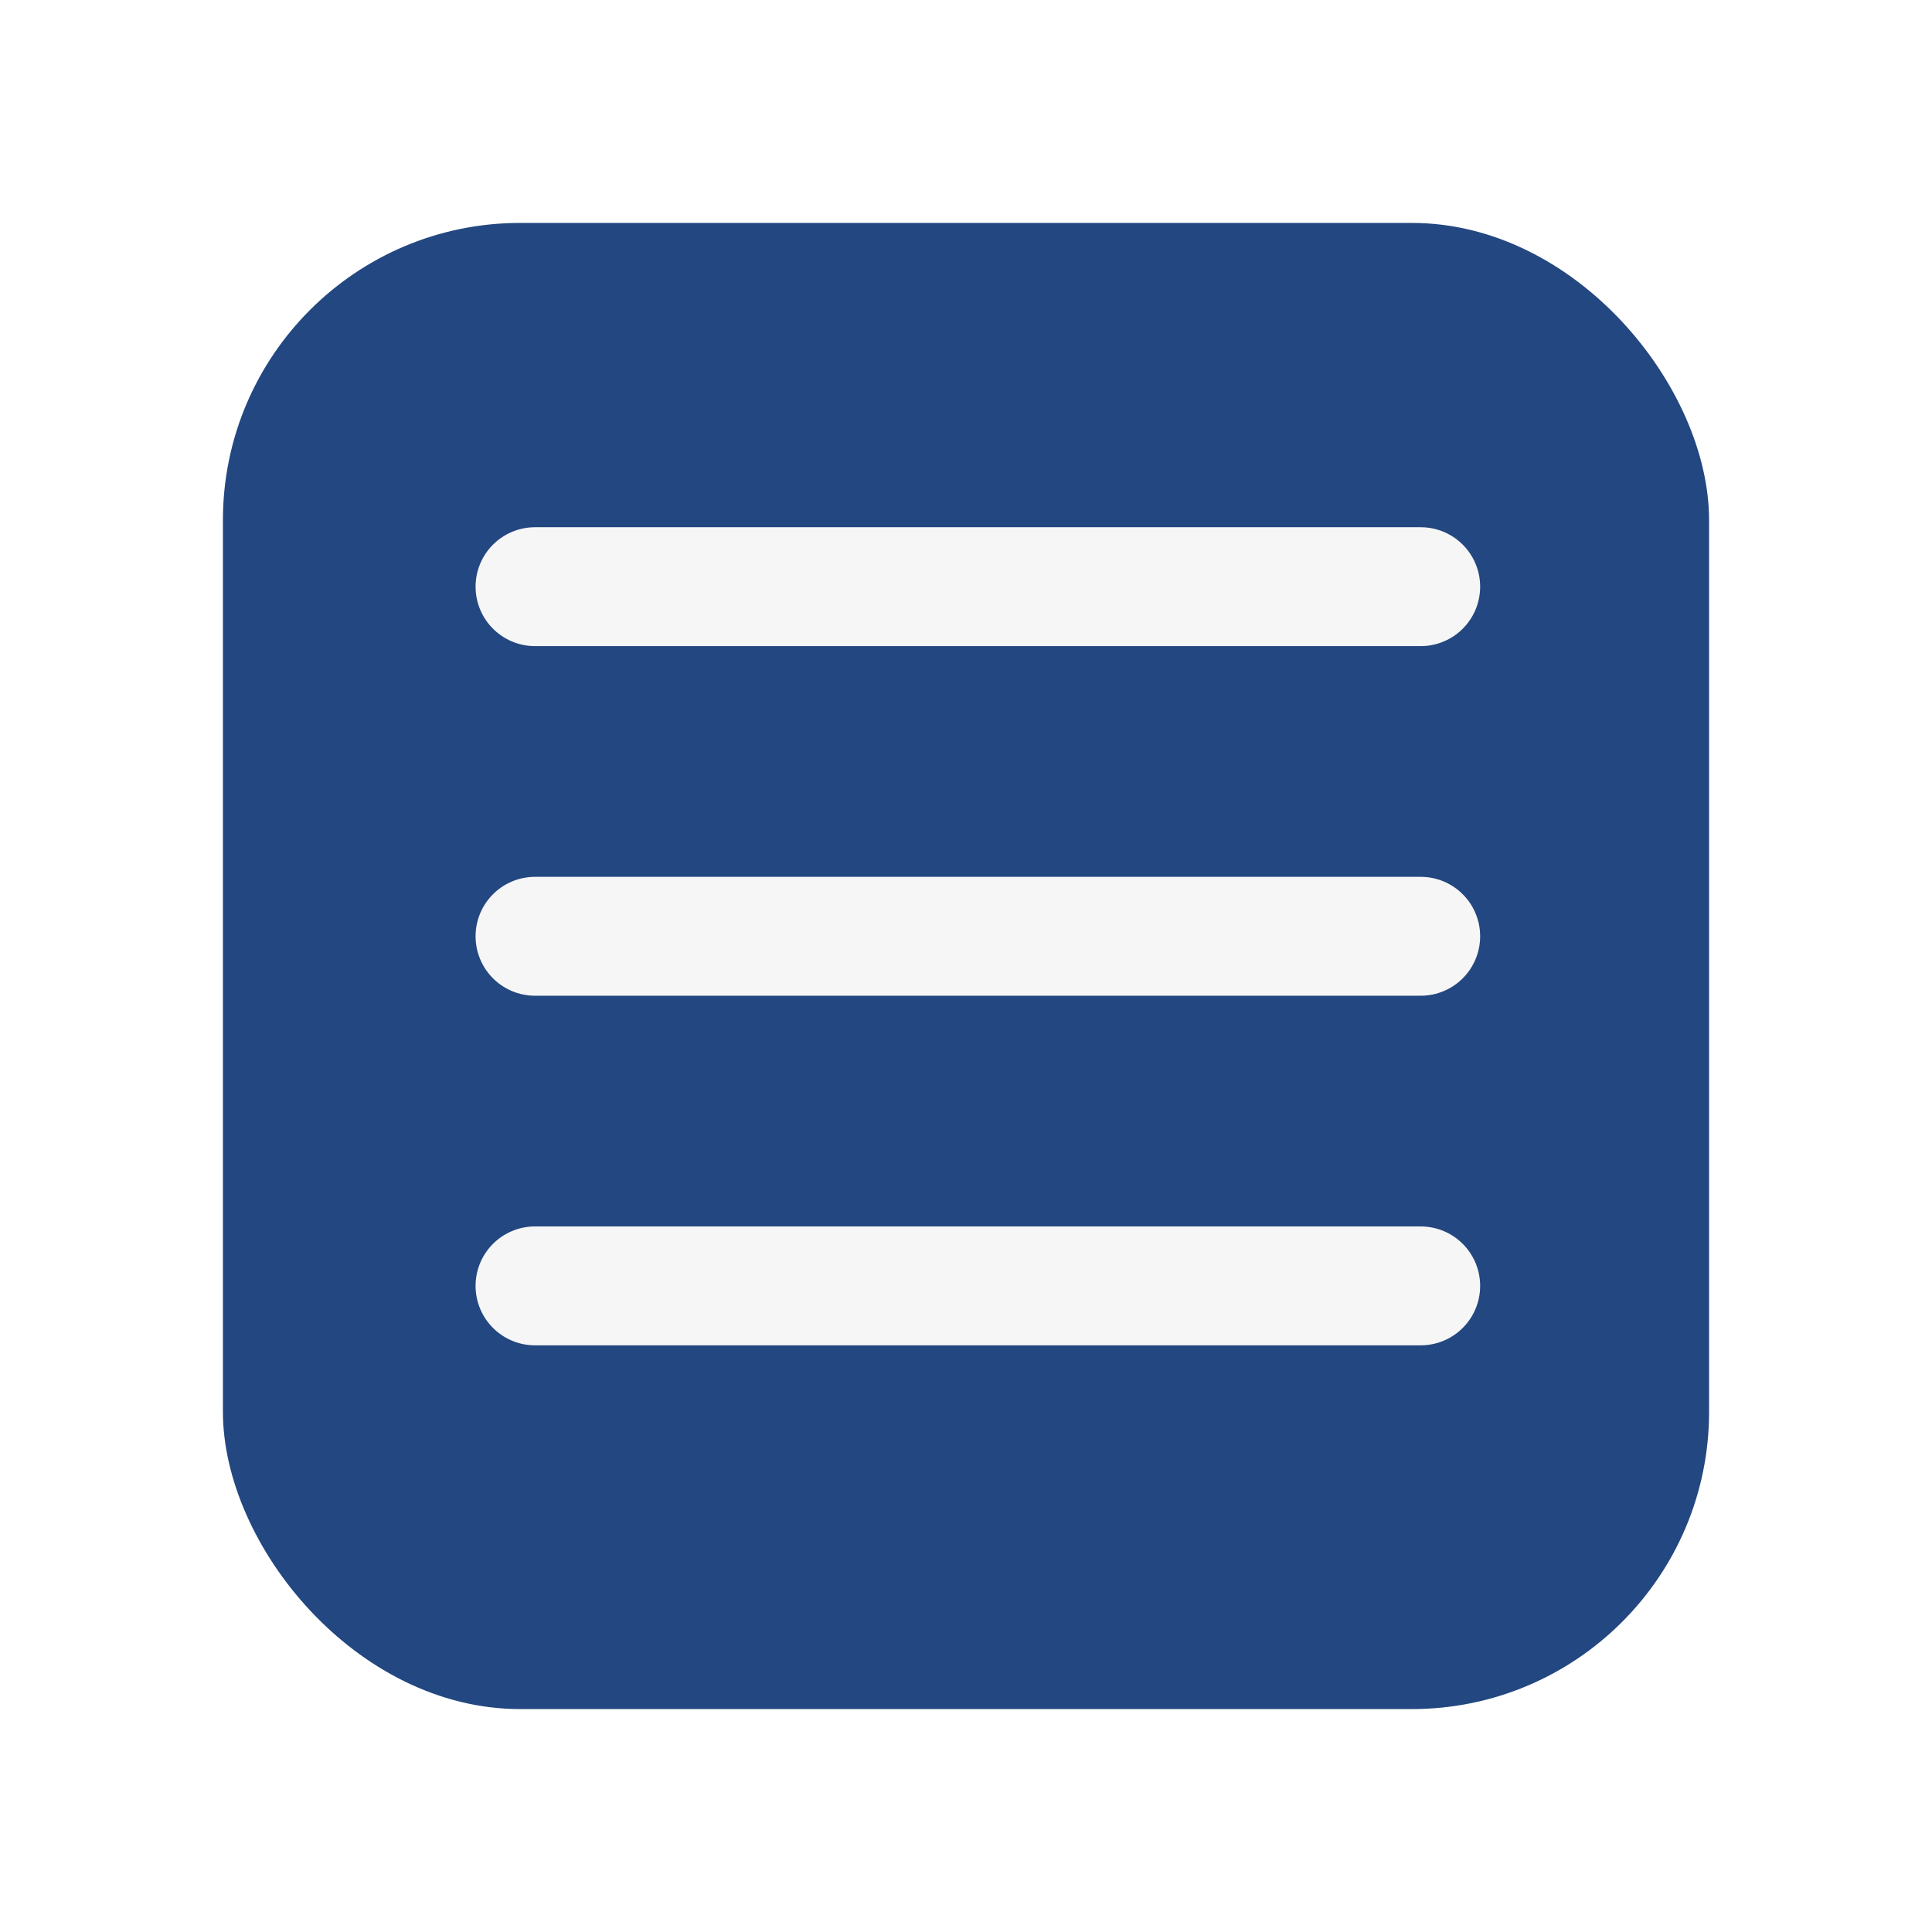 <svg xmlns="http://www.w3.org/2000/svg" xmlns:xlink="http://www.w3.org/1999/xlink" width="65" height="65" viewBox="0 0 65 65">
  <defs>
    <filter id="Retângulo_4611" x="0" y="0" width="65" height="65" filterUnits="userSpaceOnUse">
      <feOffset dy="1" input="SourceAlpha"/>
      <feGaussianBlur stdDeviation="2.5" result="blur"/>
      <feFlood flood-opacity="0.161"/>
      <feComposite operator="in" in2="blur"/>
      <feComposite in="SourceGraphic"/>
    </filter>
  </defs>
  <g id="Grupo_7687" data-name="Grupo 7687" transform="translate(-357.5 -682.5)">
    <g transform="matrix(1, 0, 0, 1, 357.5, 682.5)" filter="url(#Retângulo_4611)">
      <rect id="Retângulo_4611-2" data-name="Retângulo 4611" width="50" height="50" rx="10" transform="translate(7.5 6.5)" fill="#234780"/>
    </g>
    <line id="Linha_10" data-name="Linha 10" x2="29.798" transform="translate(375.5 714)" fill="none" stroke="#f6f6f6" stroke-linecap="round" stroke-miterlimit="10" stroke-width="4"/>
    <line id="Linha_11" data-name="Linha 11" x2="29.798" transform="translate(375.5 702.238)" fill="none" stroke="#f6f6f6" stroke-linecap="round" stroke-miterlimit="10" stroke-width="4"/>
    <line id="Linha_12" data-name="Linha 12" x2="29.798" transform="translate(375.5 725.762)" fill="none" stroke="#f6f6f6" stroke-linecap="round" stroke-miterlimit="10" stroke-width="4"/>
  </g>
</svg>
